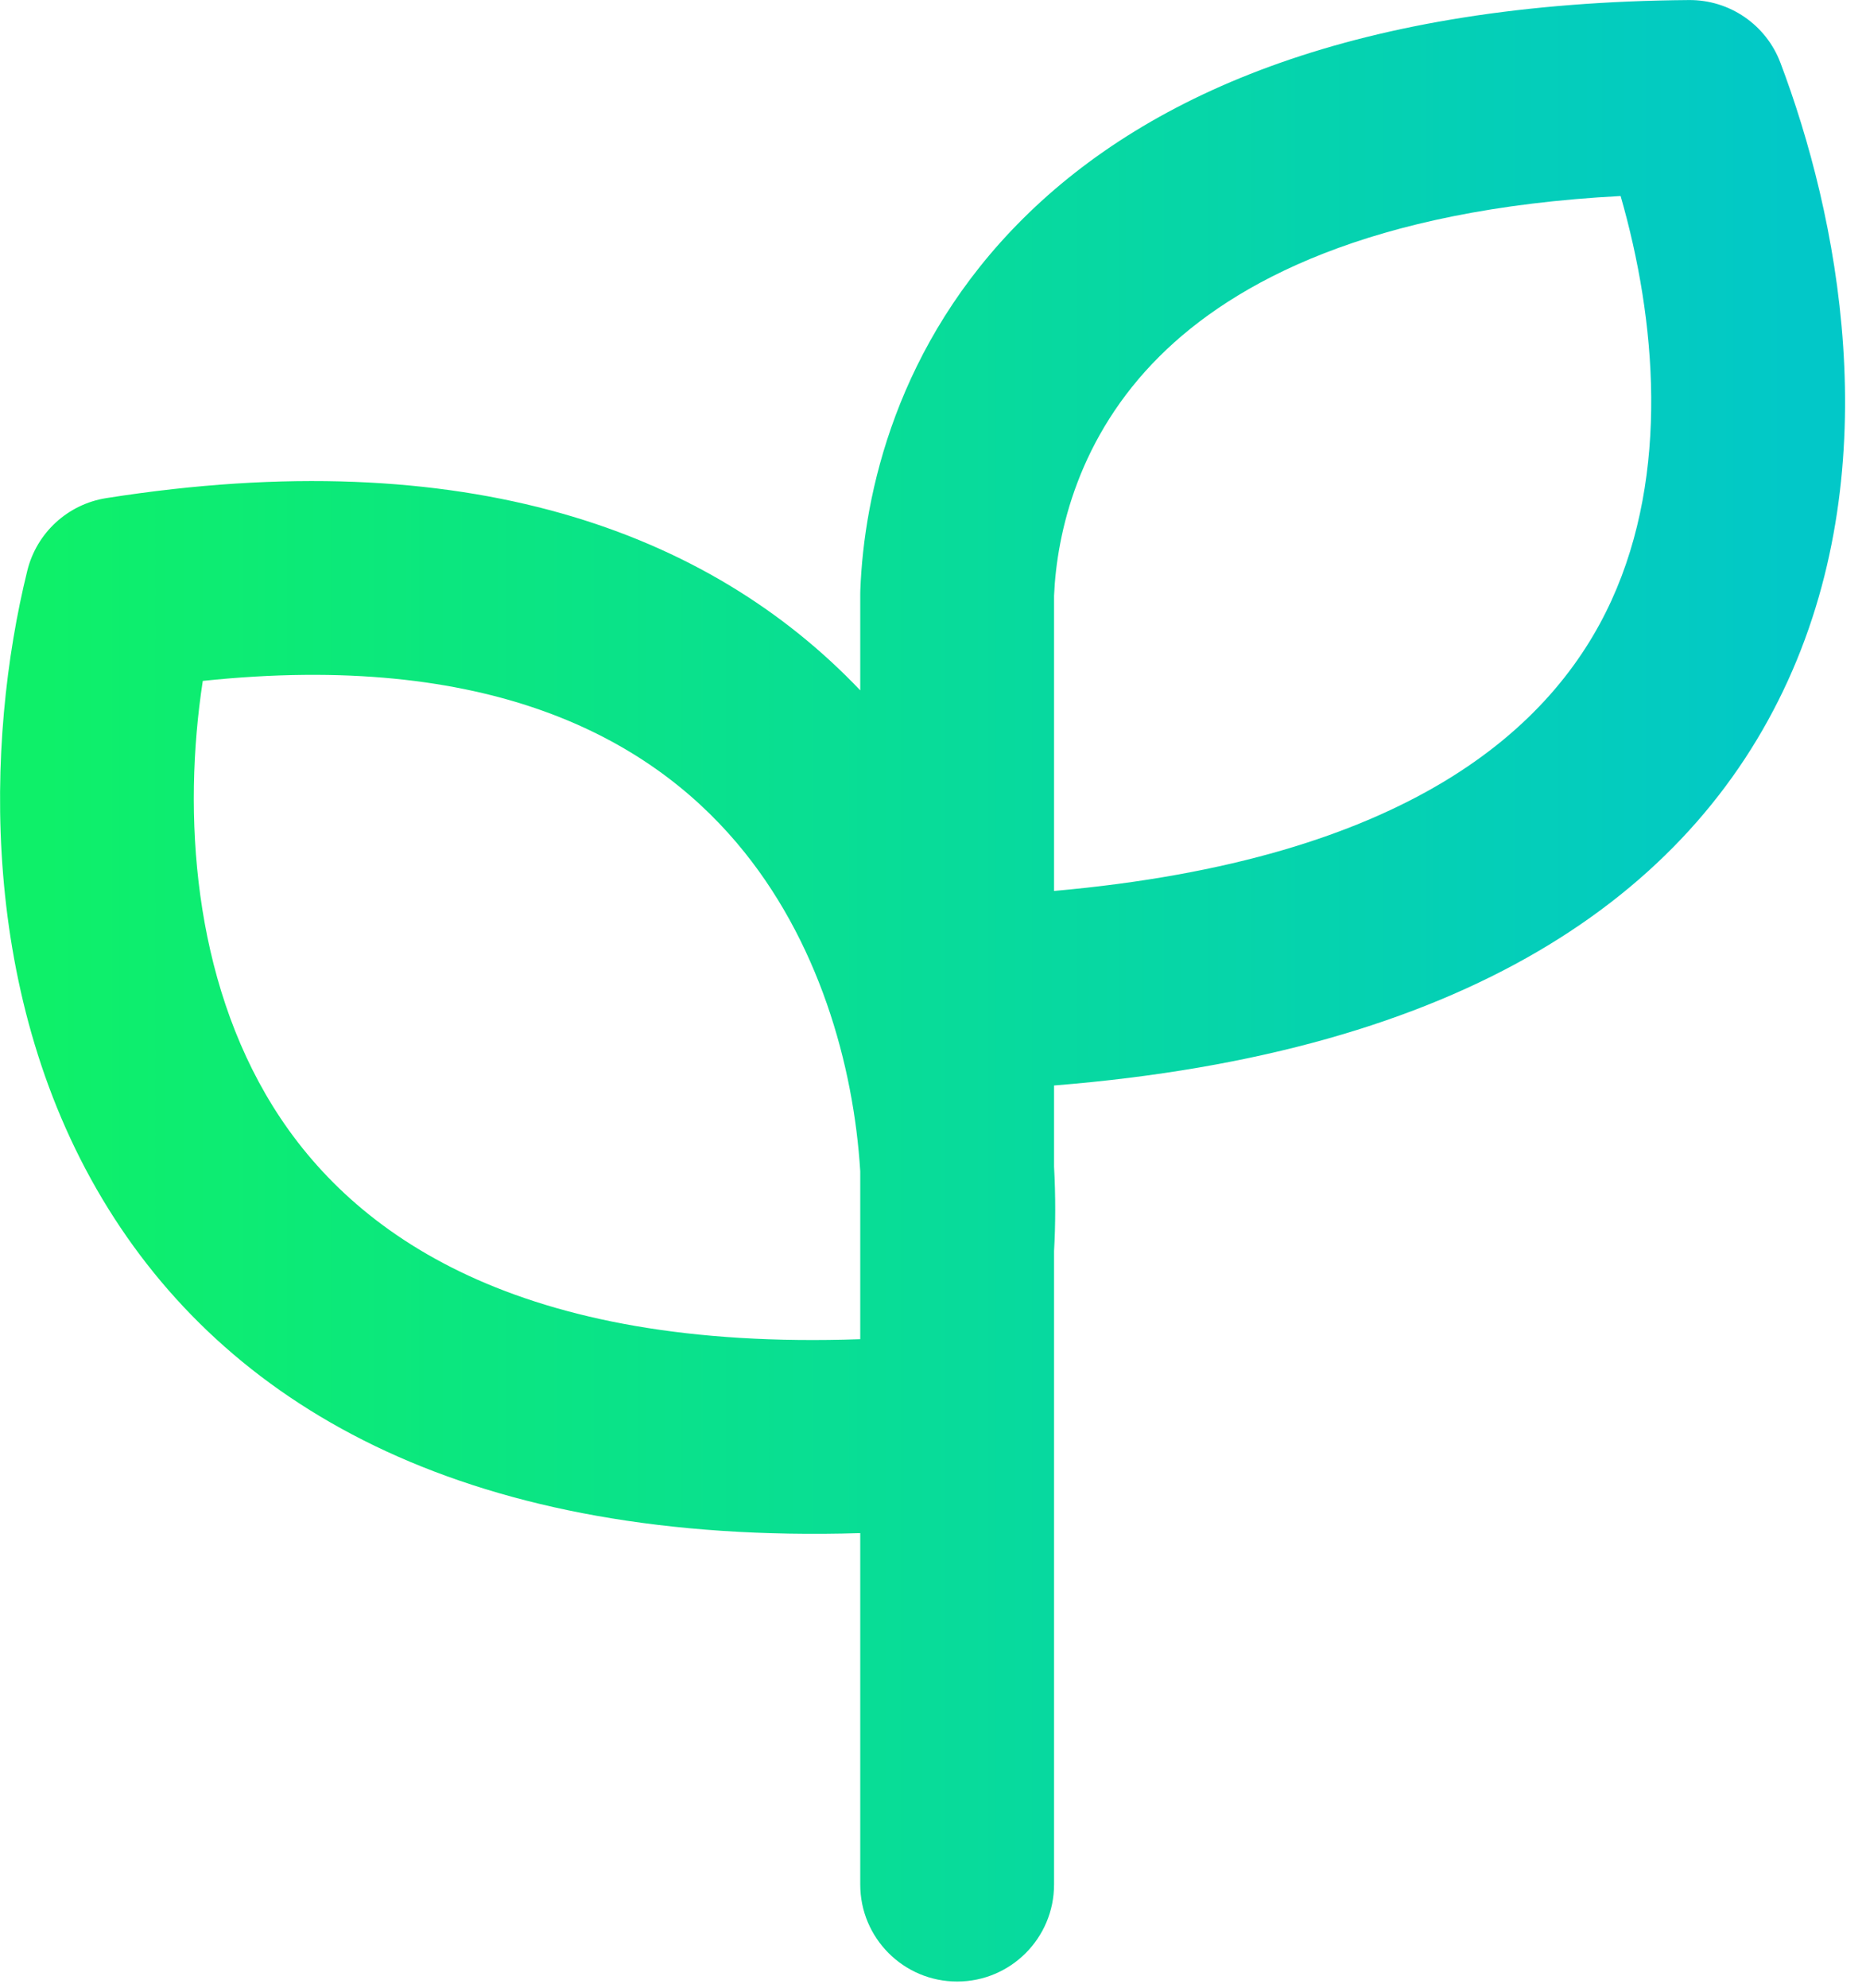 <svg width="77" height="82" viewBox="0 0 77 82" fill="none" xmlns="http://www.w3.org/2000/svg">
<path fill-rule="evenodd" clip-rule="evenodd" d="M69.696 0.002C71.37 -0.011 72.874 1.019 73.467 2.584C75.823 8.81 77.915 19.006 73.775 28.077C69.722 36.96 60.38 43.415 43.495 44.768V48.111C43.562 49.344 43.557 50.517 43.495 51.601V77.724C43.495 79.933 41.705 81.723 39.497 81.723C37.288 81.723 35.498 79.933 35.498 77.724V63.23C19.502 63.709 9.674 58.208 4.476 49.861C-0.924 41.189 -0.601 30.535 1.127 23.535C1.512 21.973 2.797 20.793 4.387 20.543C19.219 18.206 29.253 21.909 35.498 28.472V24.493C35.498 24.442 35.499 24.392 35.501 24.341C35.652 20.371 36.99 14.21 42.215 9.017C47.474 3.791 56.103 0.107 69.696 0.002ZM43.495 36.745C58.109 35.448 64.096 30.025 66.5 24.757C68.895 19.509 68.345 13.196 66.874 8.084C56.537 8.63 50.924 11.637 47.853 14.69C44.504 18.018 43.608 21.962 43.495 24.573V36.745ZM35.498 48.306C35.227 43.942 33.791 38.754 30.4 34.759C26.714 30.415 20.166 26.84 8.368 28.082C7.524 33.579 7.975 40.35 11.265 45.634C14.576 50.952 21.394 55.724 35.498 55.231V48.306Z" fill="url(#paint0_linear_338_4)"/>
<defs>
<linearGradient id="paint0_linear_338_4" x1="74.247" y1="40.862" x2="1.891" y2="40.862" gradientUnits="userSpaceOnUse">
<stop stop-color="#02C8C8"/>
<stop offset="1" stop-color="#0EF069"/>
</linearGradient>
</defs>
</svg>
